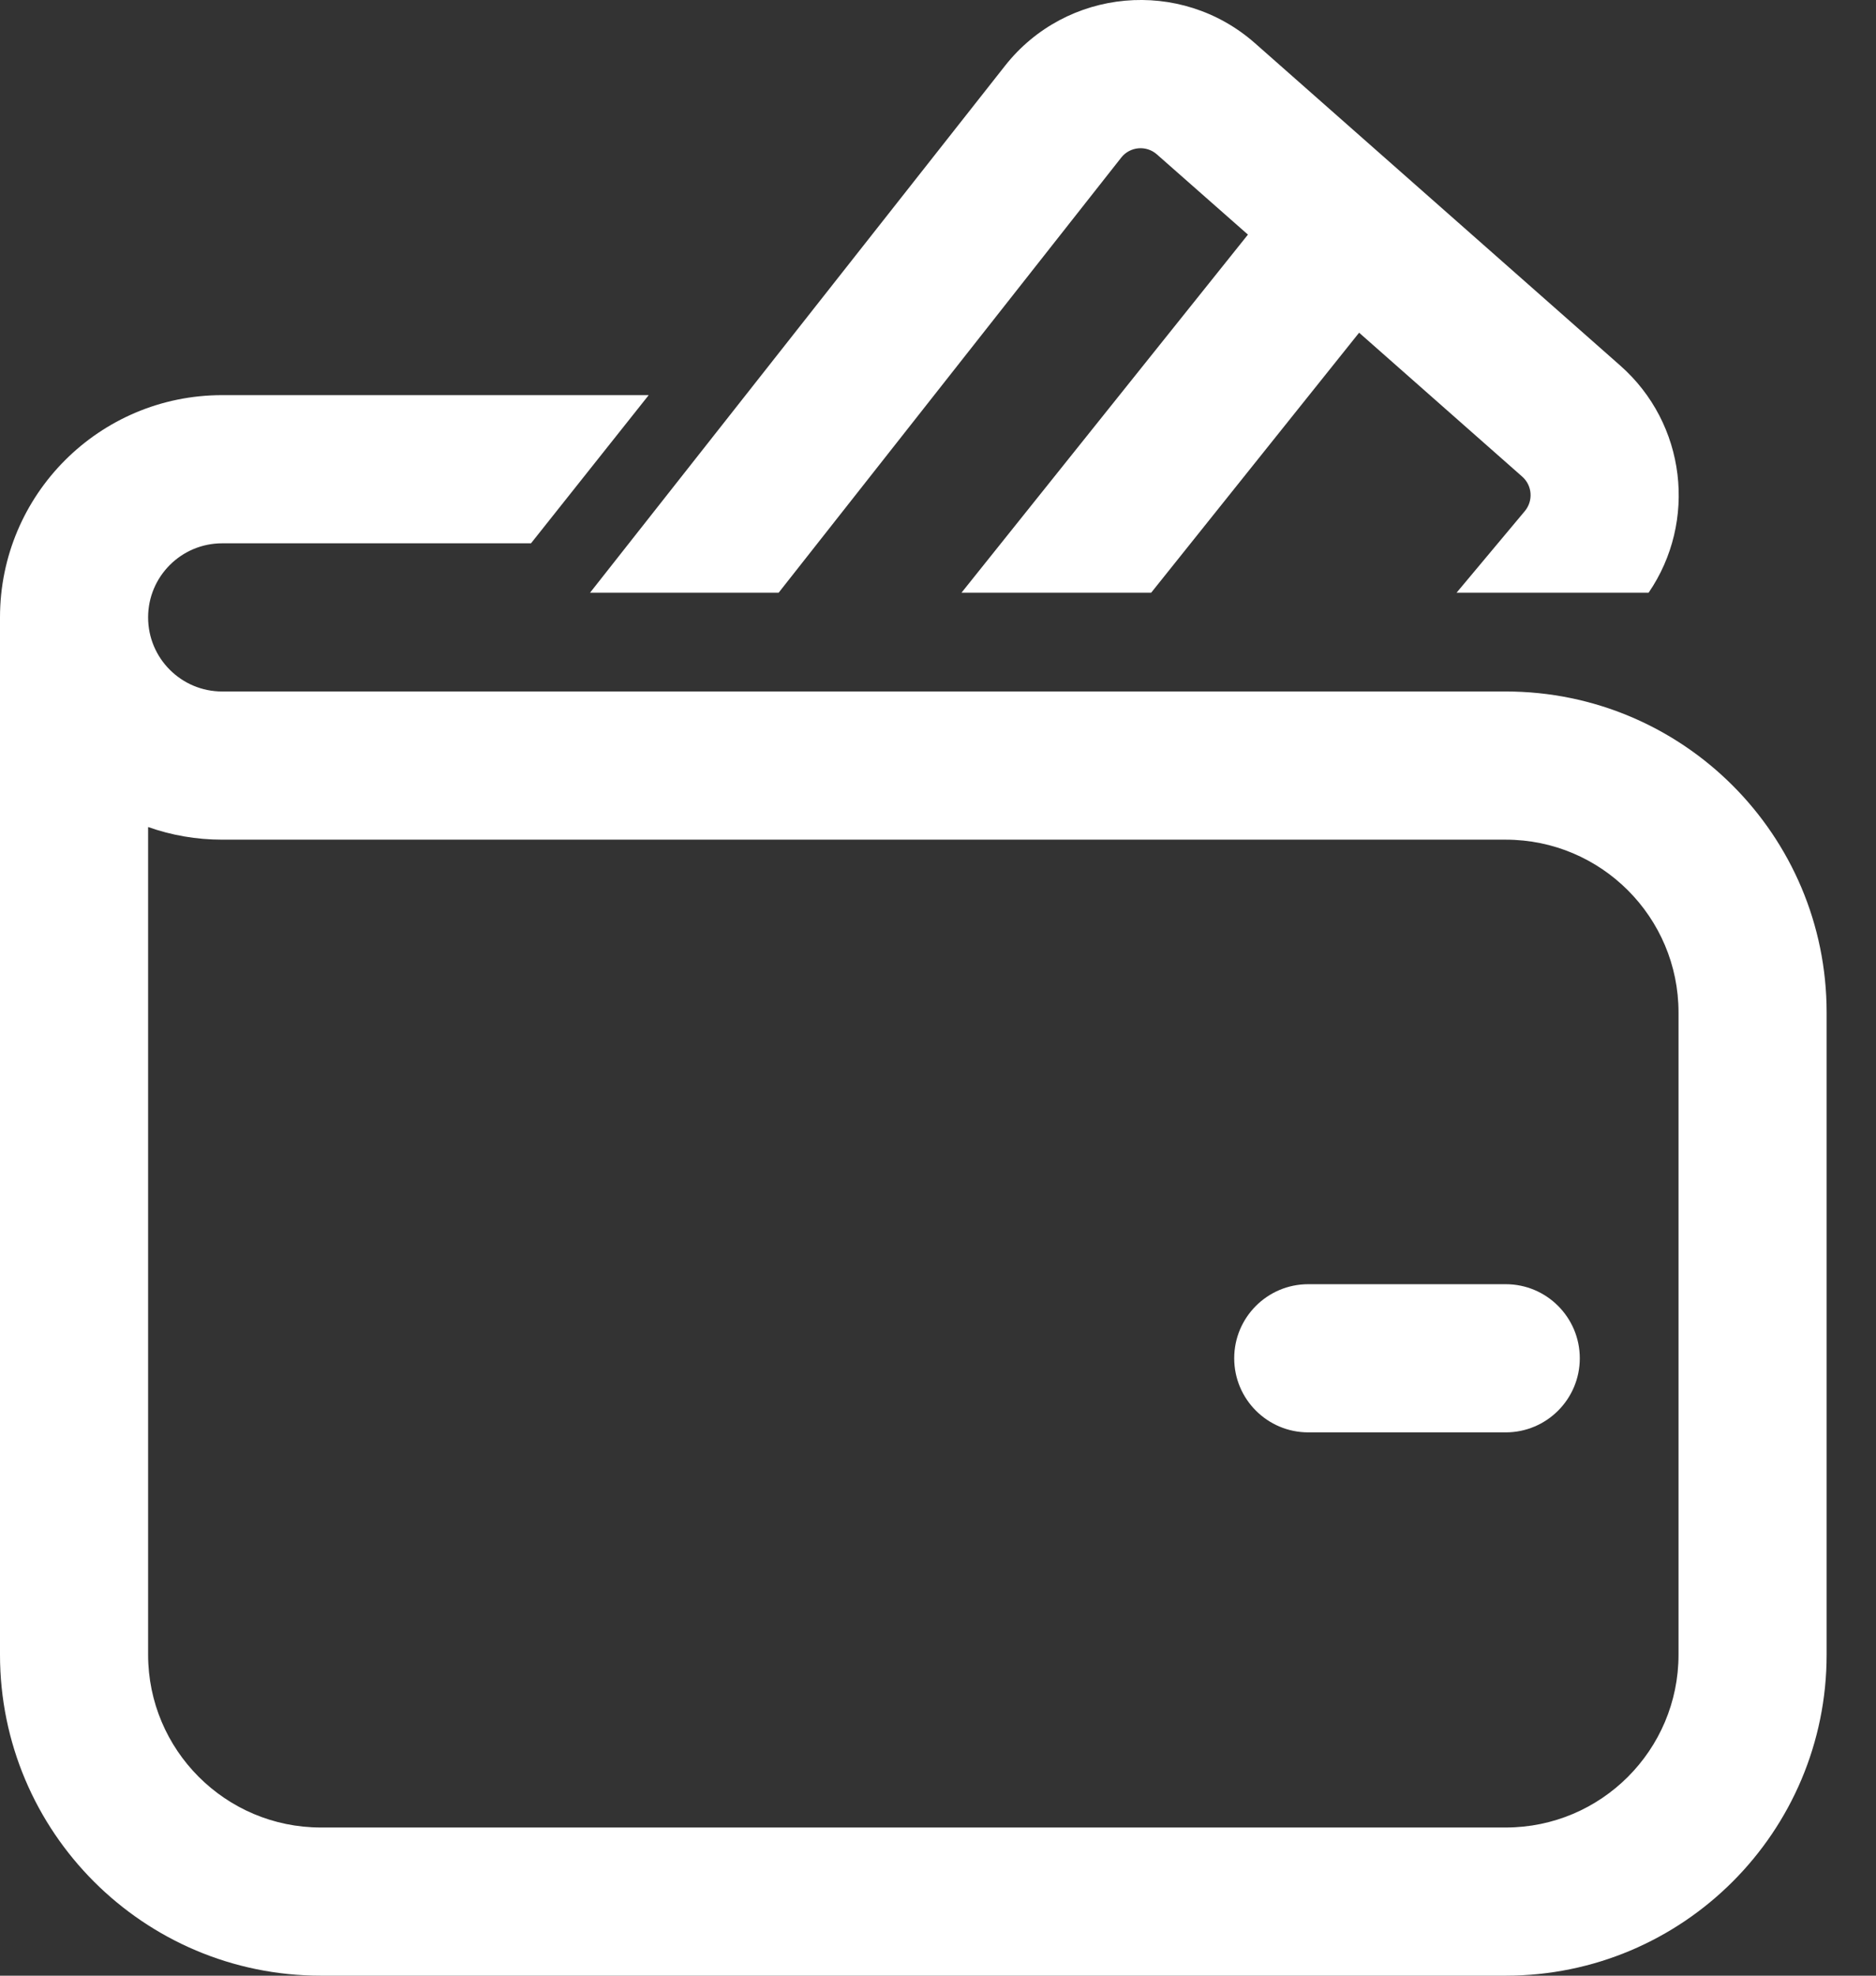 <svg width="19" height="20" viewBox="0 0 19 20" fill="none" xmlns="http://www.w3.org/2000/svg">
<rect x="0" y="0" width="19" height="20" fill="#333333" stroke="none"/>
<path d="M11.356 1.595C11.444 1.483 11.61 1.468 11.717 1.563L12.639 2.375L9.738 6H11.659L13.765 3.368L15.417 4.825C15.519 4.915 15.53 5.069 15.444 5.173L14.752 6H16.697C17.191 5.279 17.078 4.289 16.409 3.7L12.71 0.437C11.956 -0.227 10.799 -0.122 10.178 0.667L5.976 6H7.886L11.356 1.595ZM13.25 13C12.836 13 12.5 13.336 12.5 13.75C12.5 14.164 12.836 14.5 13.25 14.5H15.25C15.664 14.5 16 14.164 16 13.75C16 13.336 15.664 13 15.25 13H13.25ZM1.5 6.25C1.5 5.836 1.836 5.5 2.25 5.5H5.378L6.57 4H2.25C1.007 4 0 5.007 0 6.25V16.75C0 18.545 1.455 20 3.25 20H15.25C17.045 20 18.5 18.545 18.5 16.75V10.25C18.5 8.455 17.045 7 15.25 7H2.25C1.836 7 1.5 6.664 1.5 6.25ZM1.5 16.75V8.372C1.735 8.455 1.987 8.5 2.25 8.5H15.25C16.216 8.5 17 9.284 17 10.25V16.75C17 17.716 16.216 18.5 15.25 18.5H3.25C2.284 18.5 1.5 17.716 1.5 16.75Z" fill="white"/>
</svg>
